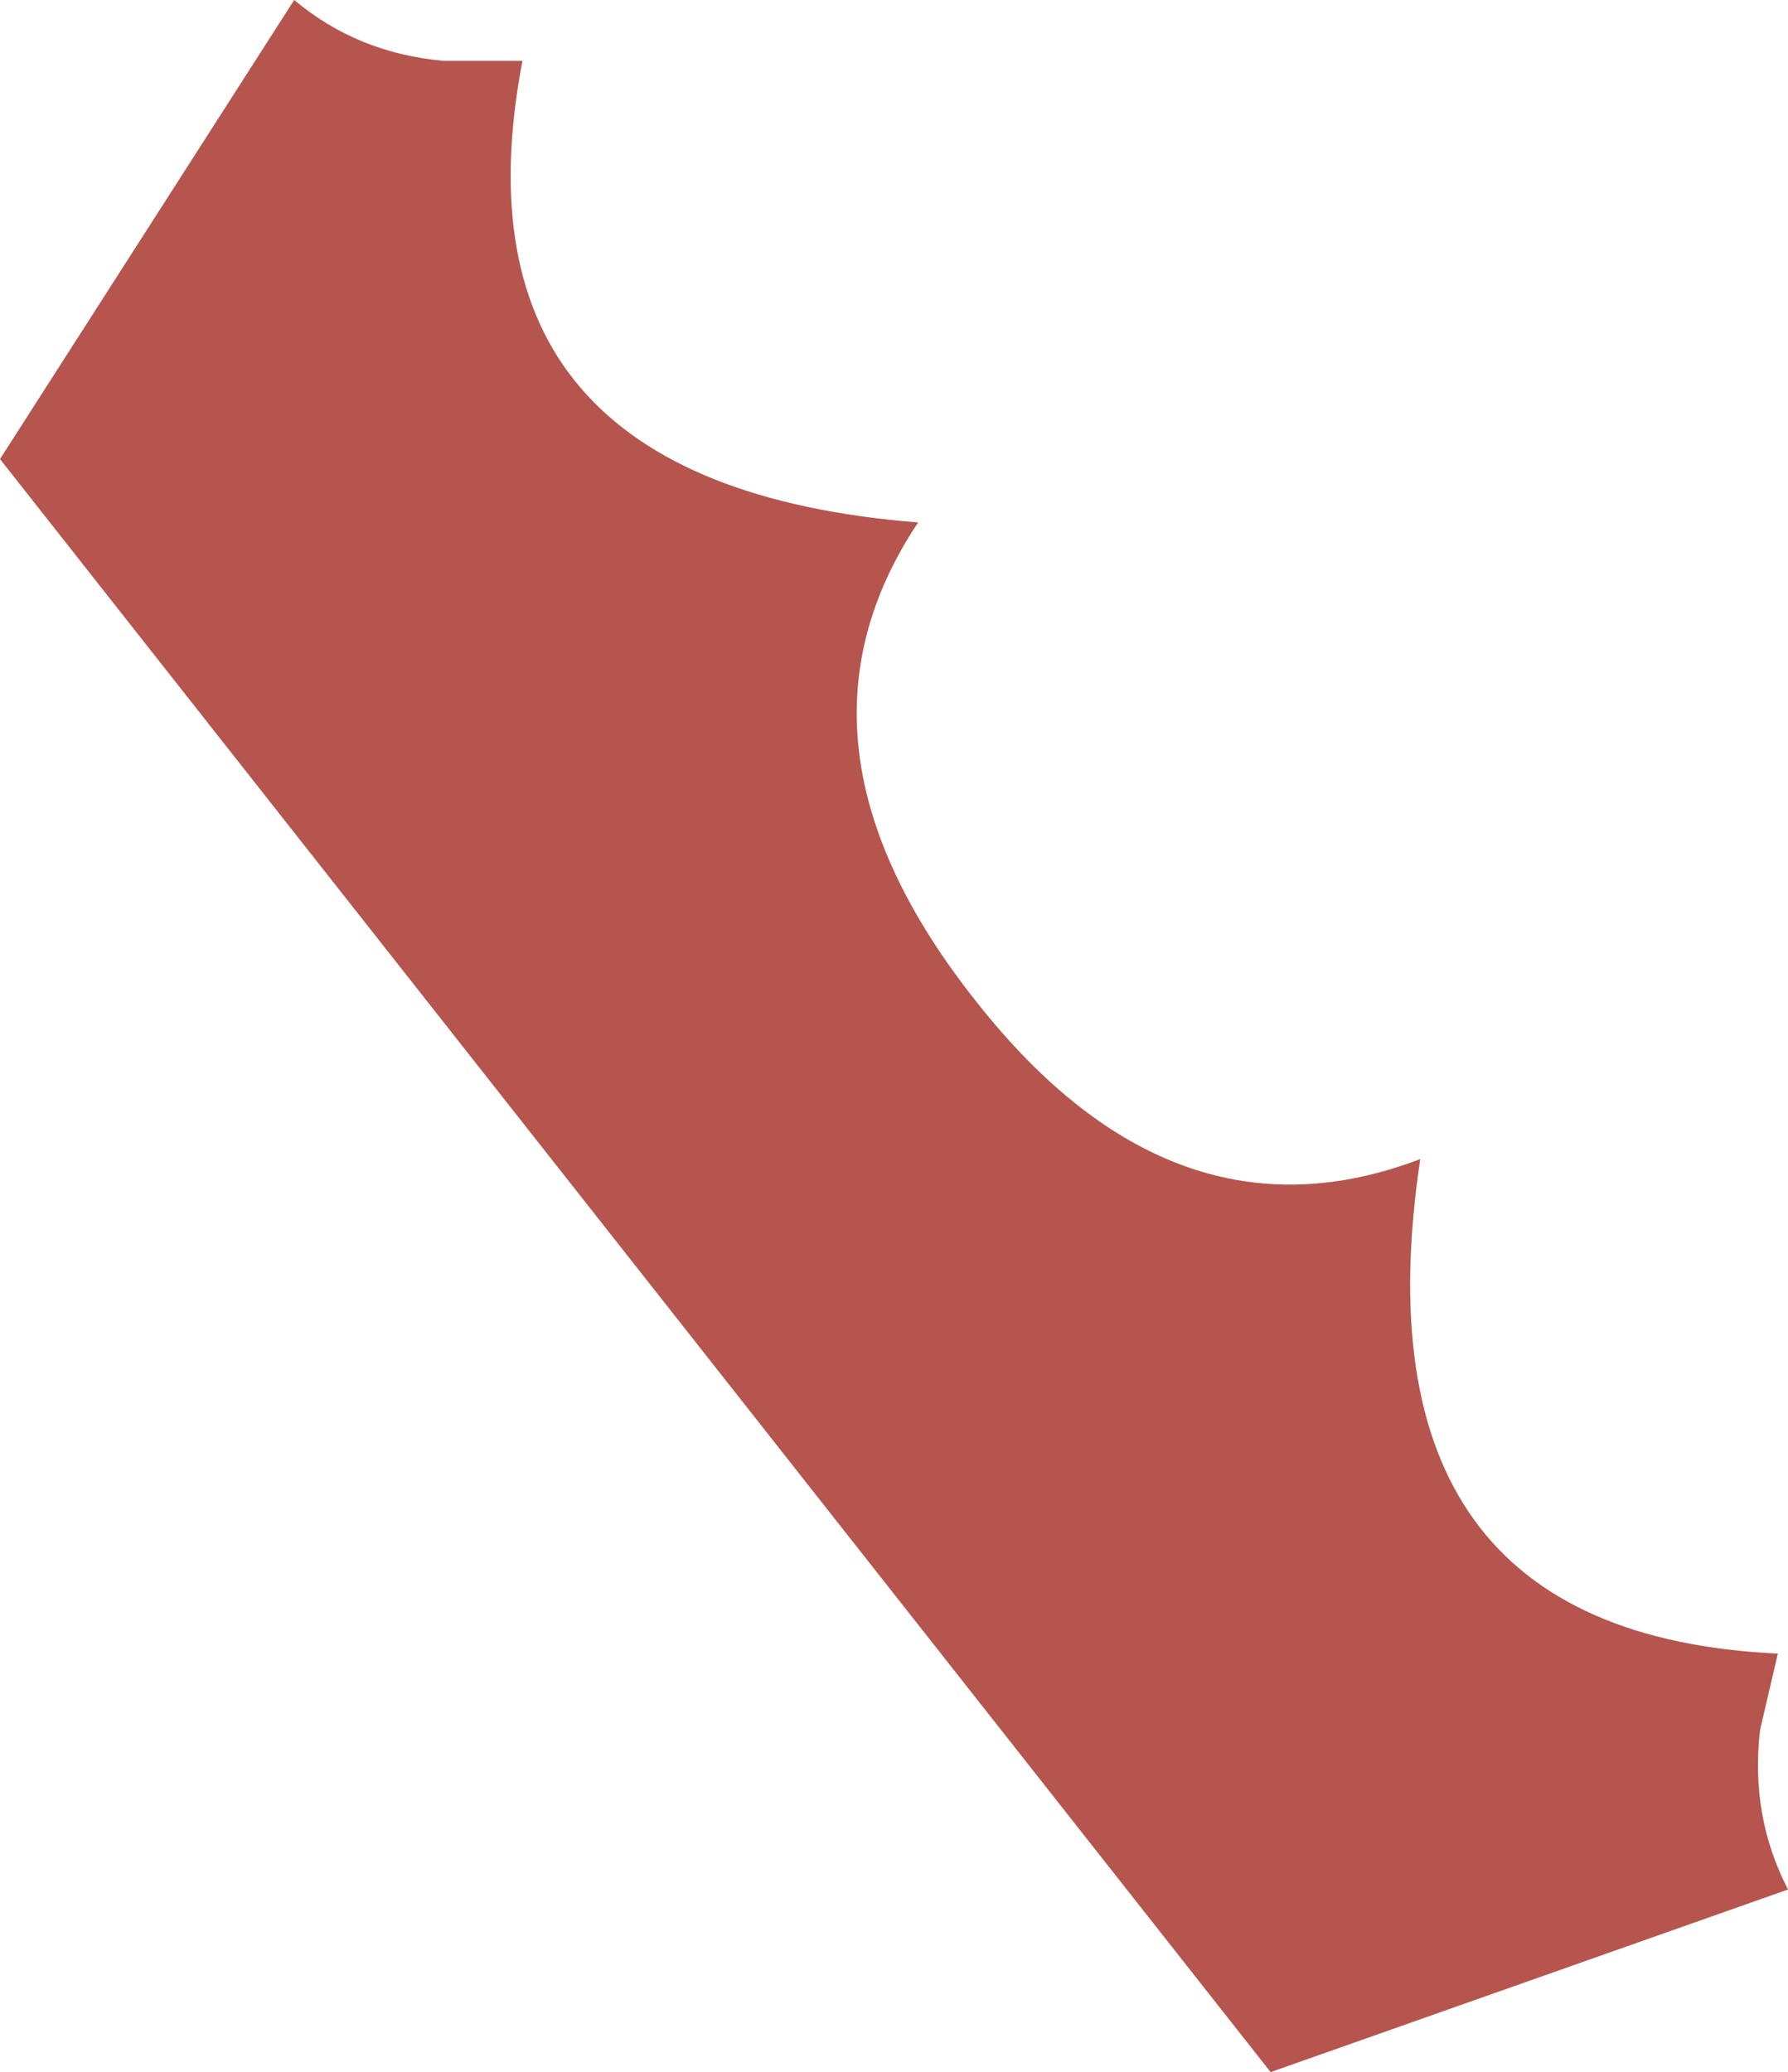 <?xml version="1.0" encoding="UTF-8" standalone="no"?>
<svg xmlns:xlink="http://www.w3.org/1999/xlink" height="40.85px" width="35.25px" xmlns="http://www.w3.org/2000/svg">
  <g transform="matrix(1.0, 0.0, 0.0, 1.0, 17.6, 20.45)">
    <path d="M17.65 16.8 L7.45 20.4 -17.6 -11.4 -11.8 -20.45 Q-10.55 -19.4 -8.85 -19.25 L-7.3 -19.25 Q-8.9 -10.9 0.5 -10.15 -2.4 -5.8 1.65 -0.7 5.55 4.25 10.4 2.4 9.0 11.75 17.45 12.15 L17.1 13.65 Q16.9 15.35 17.65 16.8" fill="#b5554e" fill-rule="evenodd" stroke="none"/>
  </g>
</svg>
